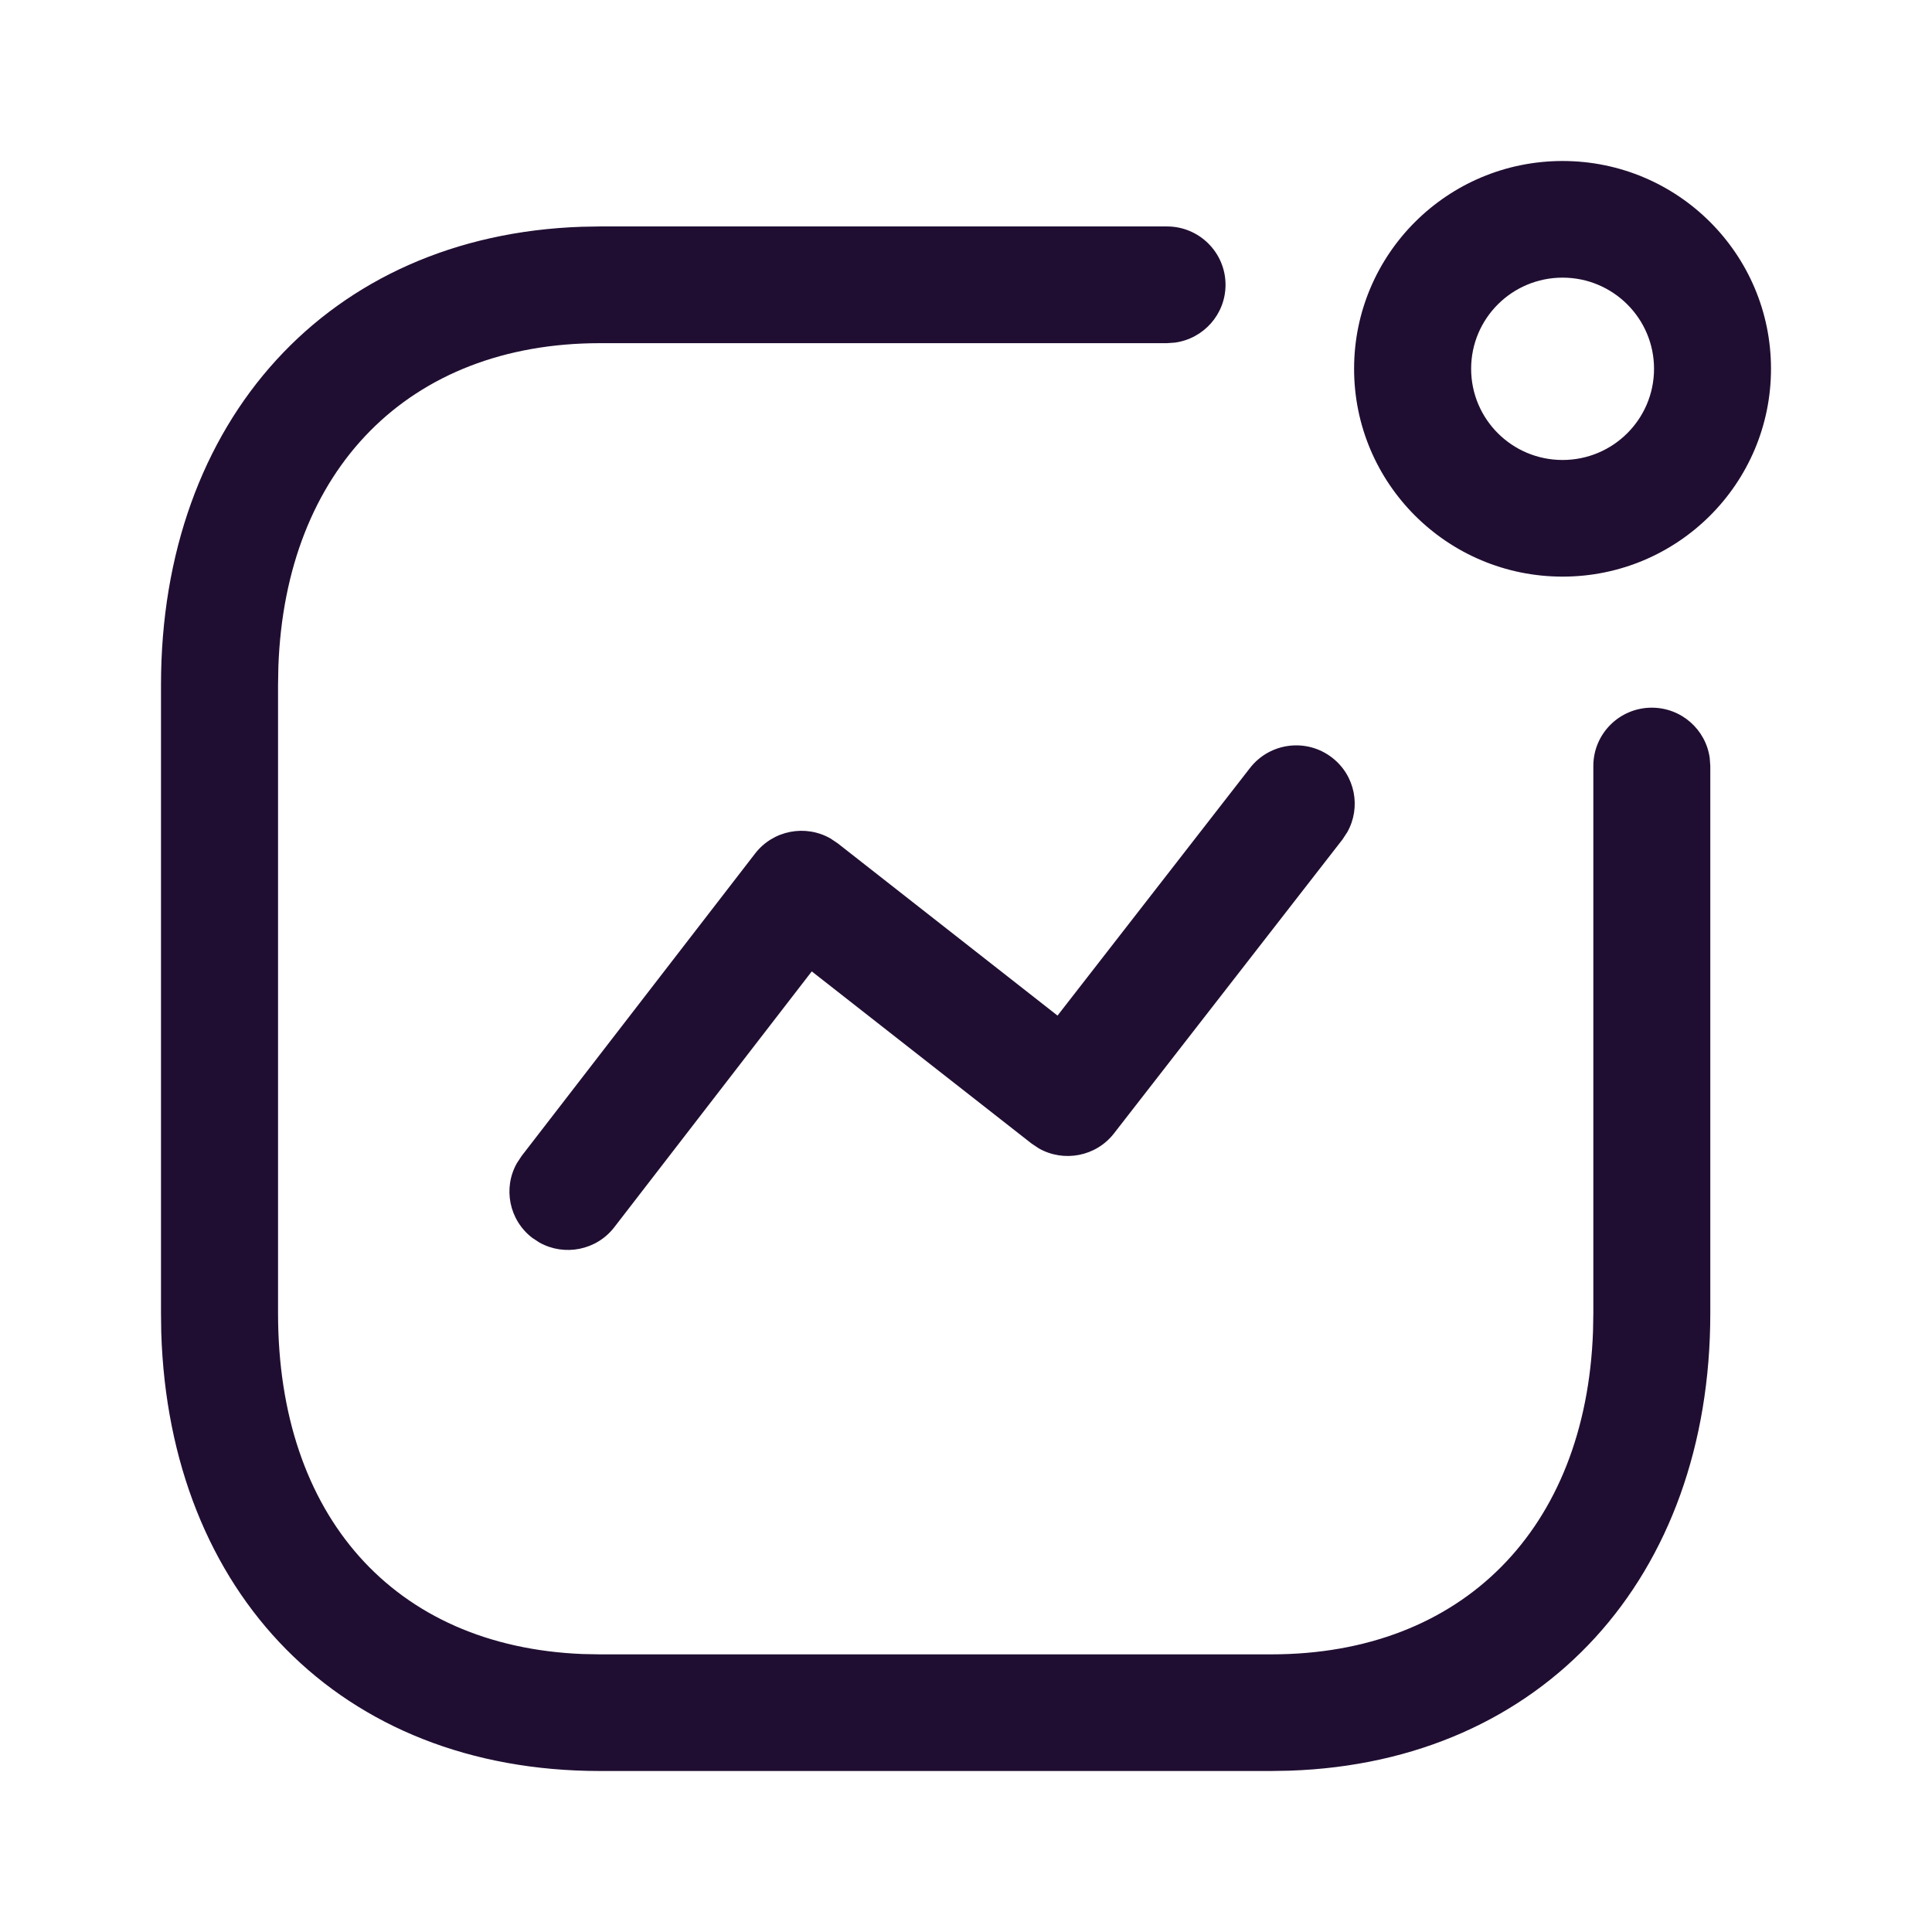 <svg width="24" height="24" viewBox="0 0 24 24" fill="none" xmlns="http://www.w3.org/2000/svg">
<path fill-rule="evenodd" clip-rule="evenodd" d="M16.821 4.581C16.821 3.156 17.98 2 19.411 2C20.841 2 22 3.156 22 4.581C22 6.007 20.841 7.163 19.411 7.163C17.98 7.163 16.821 6.007 16.821 4.581ZM20.547 4.581C20.547 3.956 20.038 3.449 19.411 3.449C18.783 3.449 18.275 3.956 18.275 4.581C18.275 5.207 18.783 5.714 19.411 5.714C20.038 5.714 20.547 5.207 20.547 4.581ZM15.528 9.54C15.774 9.224 16.23 9.166 16.547 9.411C16.836 9.634 16.91 10.03 16.736 10.338L16.677 10.428L13.838 14.08C13.614 14.368 13.214 14.441 12.905 14.266L12.815 14.206L10.084 12.067L7.631 15.245C7.409 15.533 7.011 15.608 6.702 15.436L6.612 15.377C6.323 15.155 6.247 14.759 6.42 14.451L6.479 14.361L9.38 10.603C9.604 10.313 10.005 10.239 10.315 10.415L10.405 10.475L13.137 12.616L15.528 9.54ZM15.224 3.538C15.224 3.138 14.898 2.813 14.497 2.813H7.454L7.227 2.817C4.075 2.923 2 5.231 2 8.507V16.315L2.003 16.548C2.101 19.788 4.227 22 7.454 22H15.792L16.019 21.996C19.172 21.891 21.246 19.59 21.246 16.315V9.515L21.239 9.417C21.191 9.063 20.887 8.791 20.519 8.791C20.118 8.791 19.793 9.115 19.793 9.515V16.315L19.789 16.54C19.701 18.987 18.172 20.551 15.792 20.551H7.454L7.238 20.547C4.891 20.453 3.454 18.829 3.454 16.315V8.507L3.458 8.282C3.545 5.833 5.076 4.263 7.454 4.263H14.497L14.595 4.256C14.95 4.208 15.224 3.905 15.224 3.538Z" fill="#200E32"/>
</svg>
